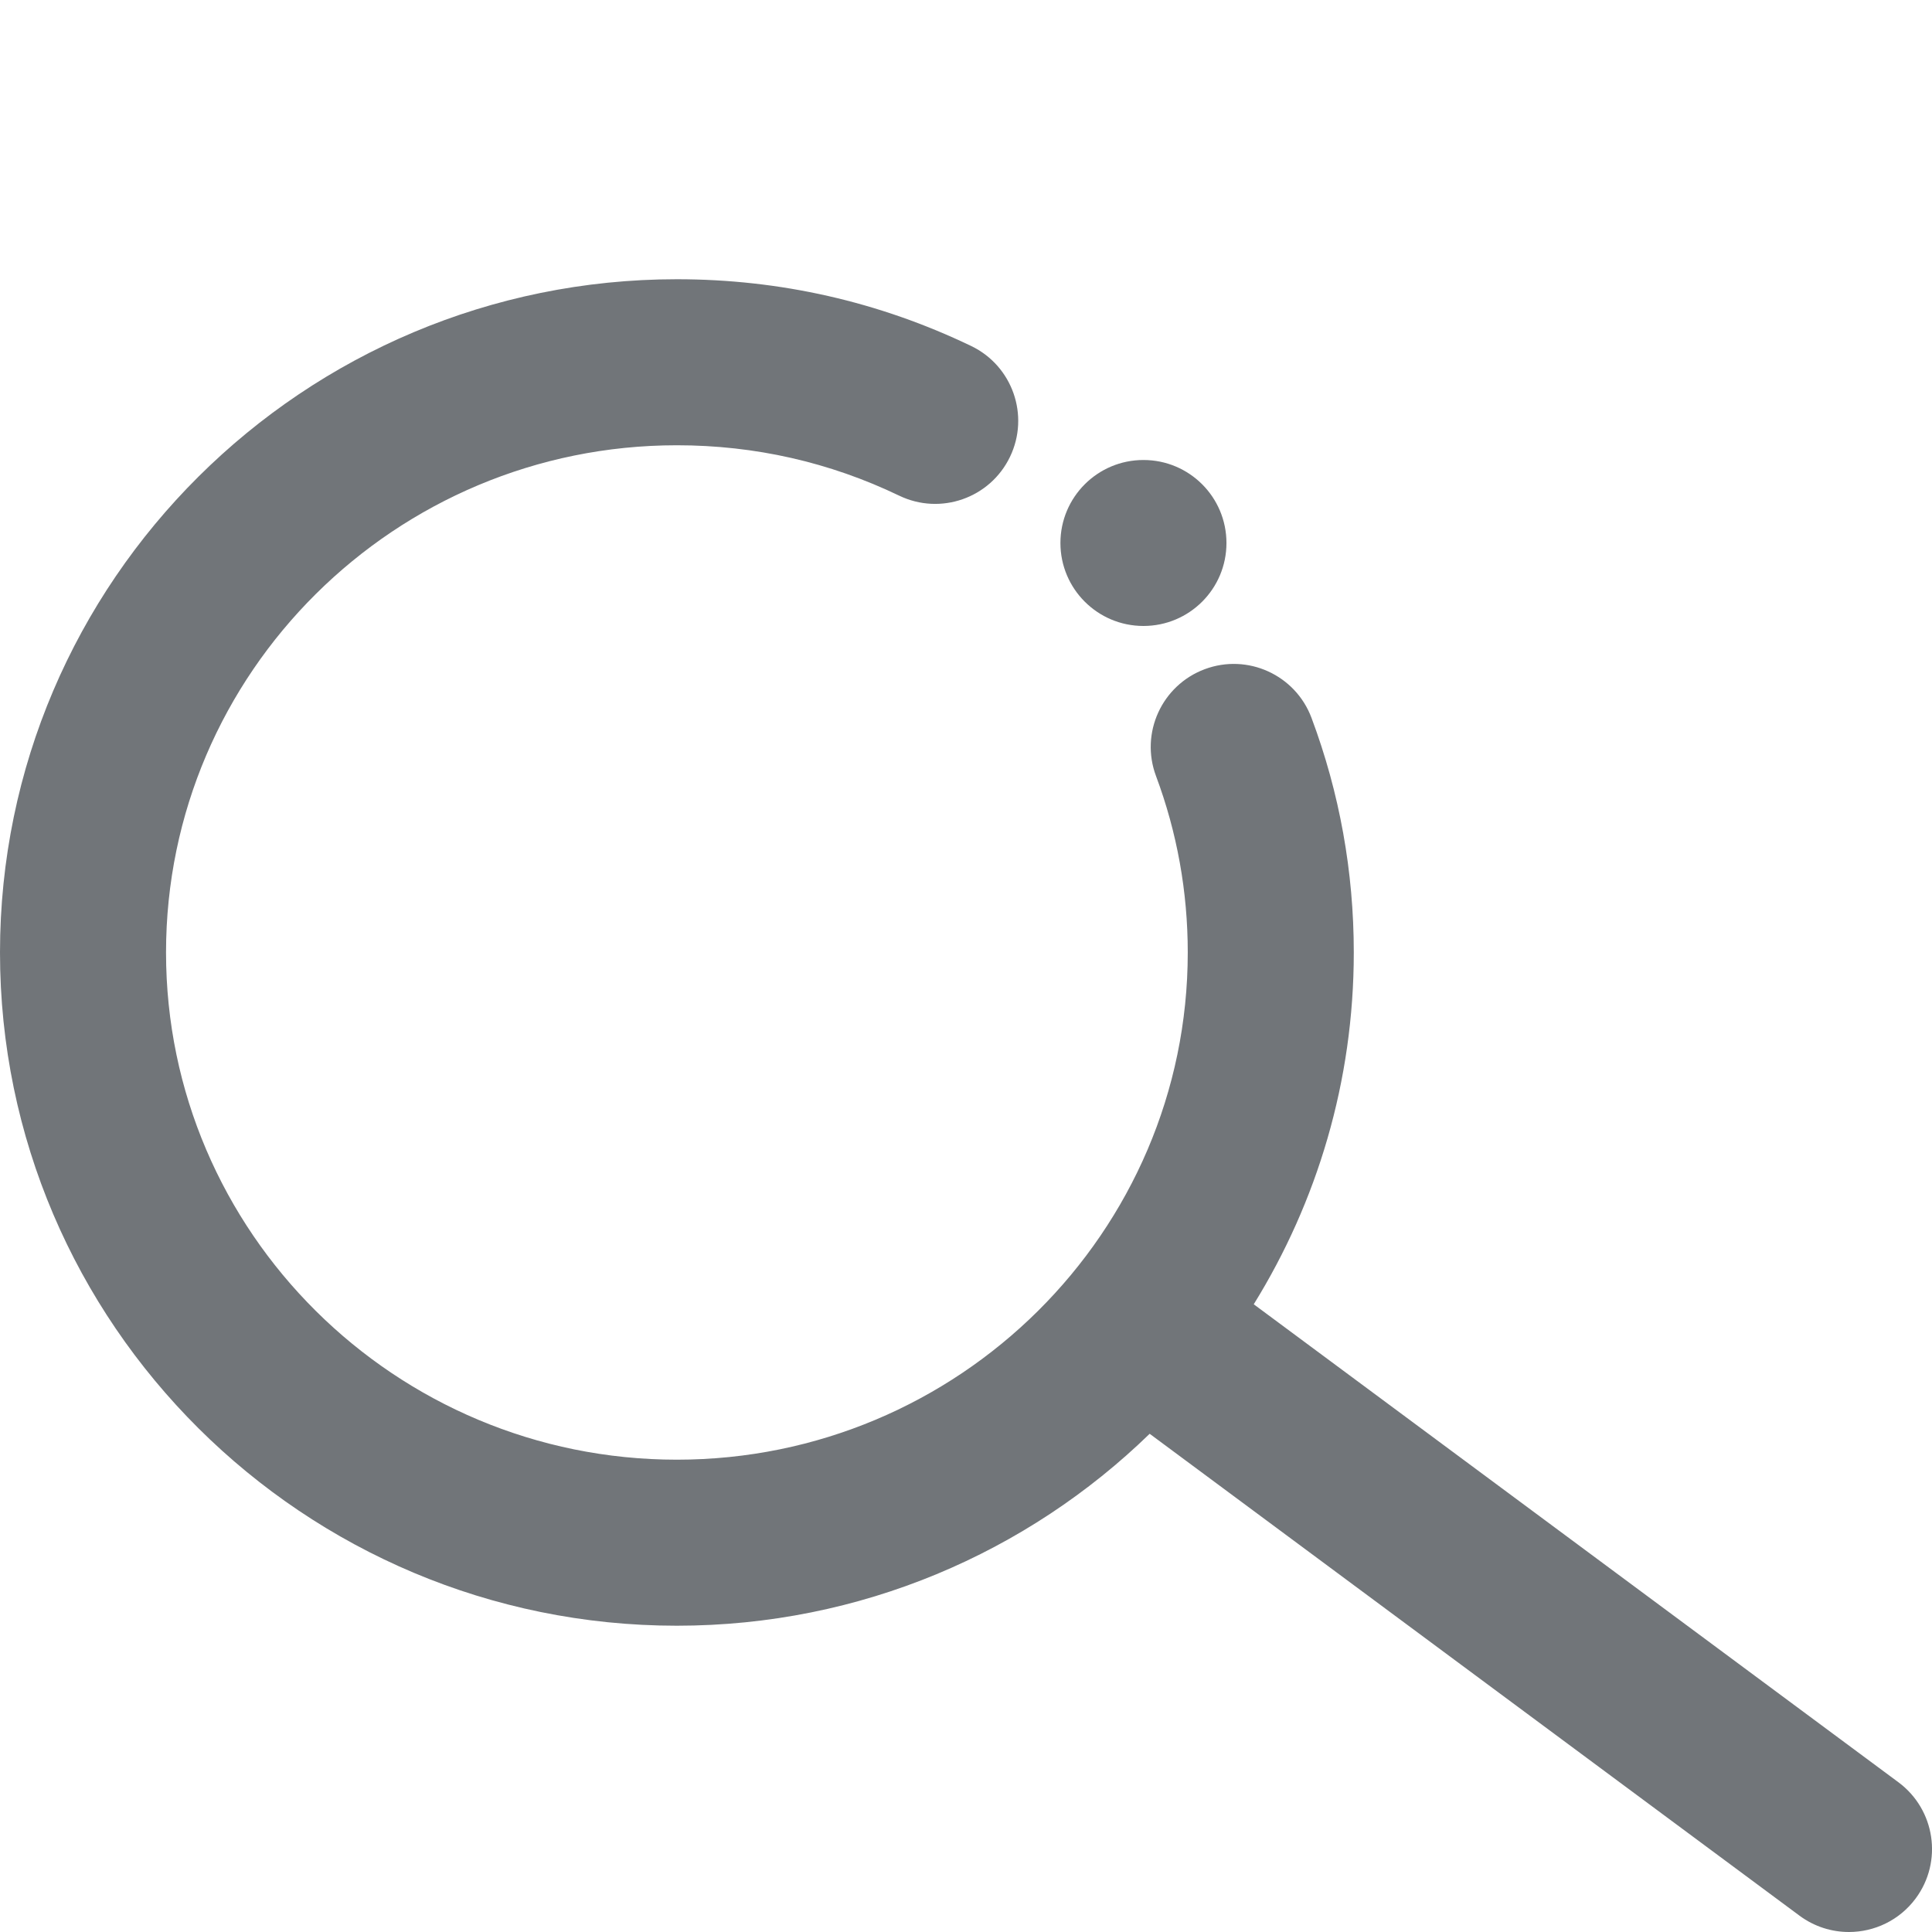 <svg width="32" height="32" viewBox="0 0 32 32" fill="none" xmlns="http://www.w3.org/2000/svg">
<g clip-path="url(#clip0_21_12)">
<path d="M31.444 29.52L20.766 21.603C21.816 19.906 22.423 17.91 22.423 15.776C22.423 14.44 22.188 13.133 21.723 11.891C21.457 11.179 20.665 10.818 19.954 11.084C19.243 11.35 18.881 12.142 19.147 12.853C19.496 13.787 19.673 14.77 19.673 15.776C19.673 20.408 15.877 24.177 11.211 24.177C6.546 24.177 2.75 20.408 2.75 15.776C2.75 11.144 6.546 7.375 11.211 7.375C12.503 7.375 13.742 7.656 14.894 8.21C15.578 8.539 16.4 8.251 16.729 7.566C17.058 6.882 16.77 6.06 16.086 5.731C14.559 4.997 12.919 4.625 11.211 4.625C5.029 4.625 0 9.627 0 15.776C0 21.924 5.029 26.927 11.211 26.927C14.256 26.927 17.02 25.713 19.042 23.748L29.806 31.73C30.052 31.912 30.339 32 30.624 32C31.044 32 31.46 31.808 31.73 31.444C32.182 30.834 32.054 29.973 31.444 29.52V29.52Z" fill="#717579"/>
<path d="M18.939 10.368C19.699 10.368 20.314 9.753 20.314 8.994C20.314 8.234 19.699 7.619 18.939 7.619C18.18 7.619 17.564 8.234 17.564 8.994C17.564 9.753 18.18 10.368 18.939 10.368Z" fill="#717579"/>
</g>
<defs>
<clipPath id="clip0_21_12">
<rect width="32" height="32" fill="white"/>
</clipPath>
</defs>
</svg>
